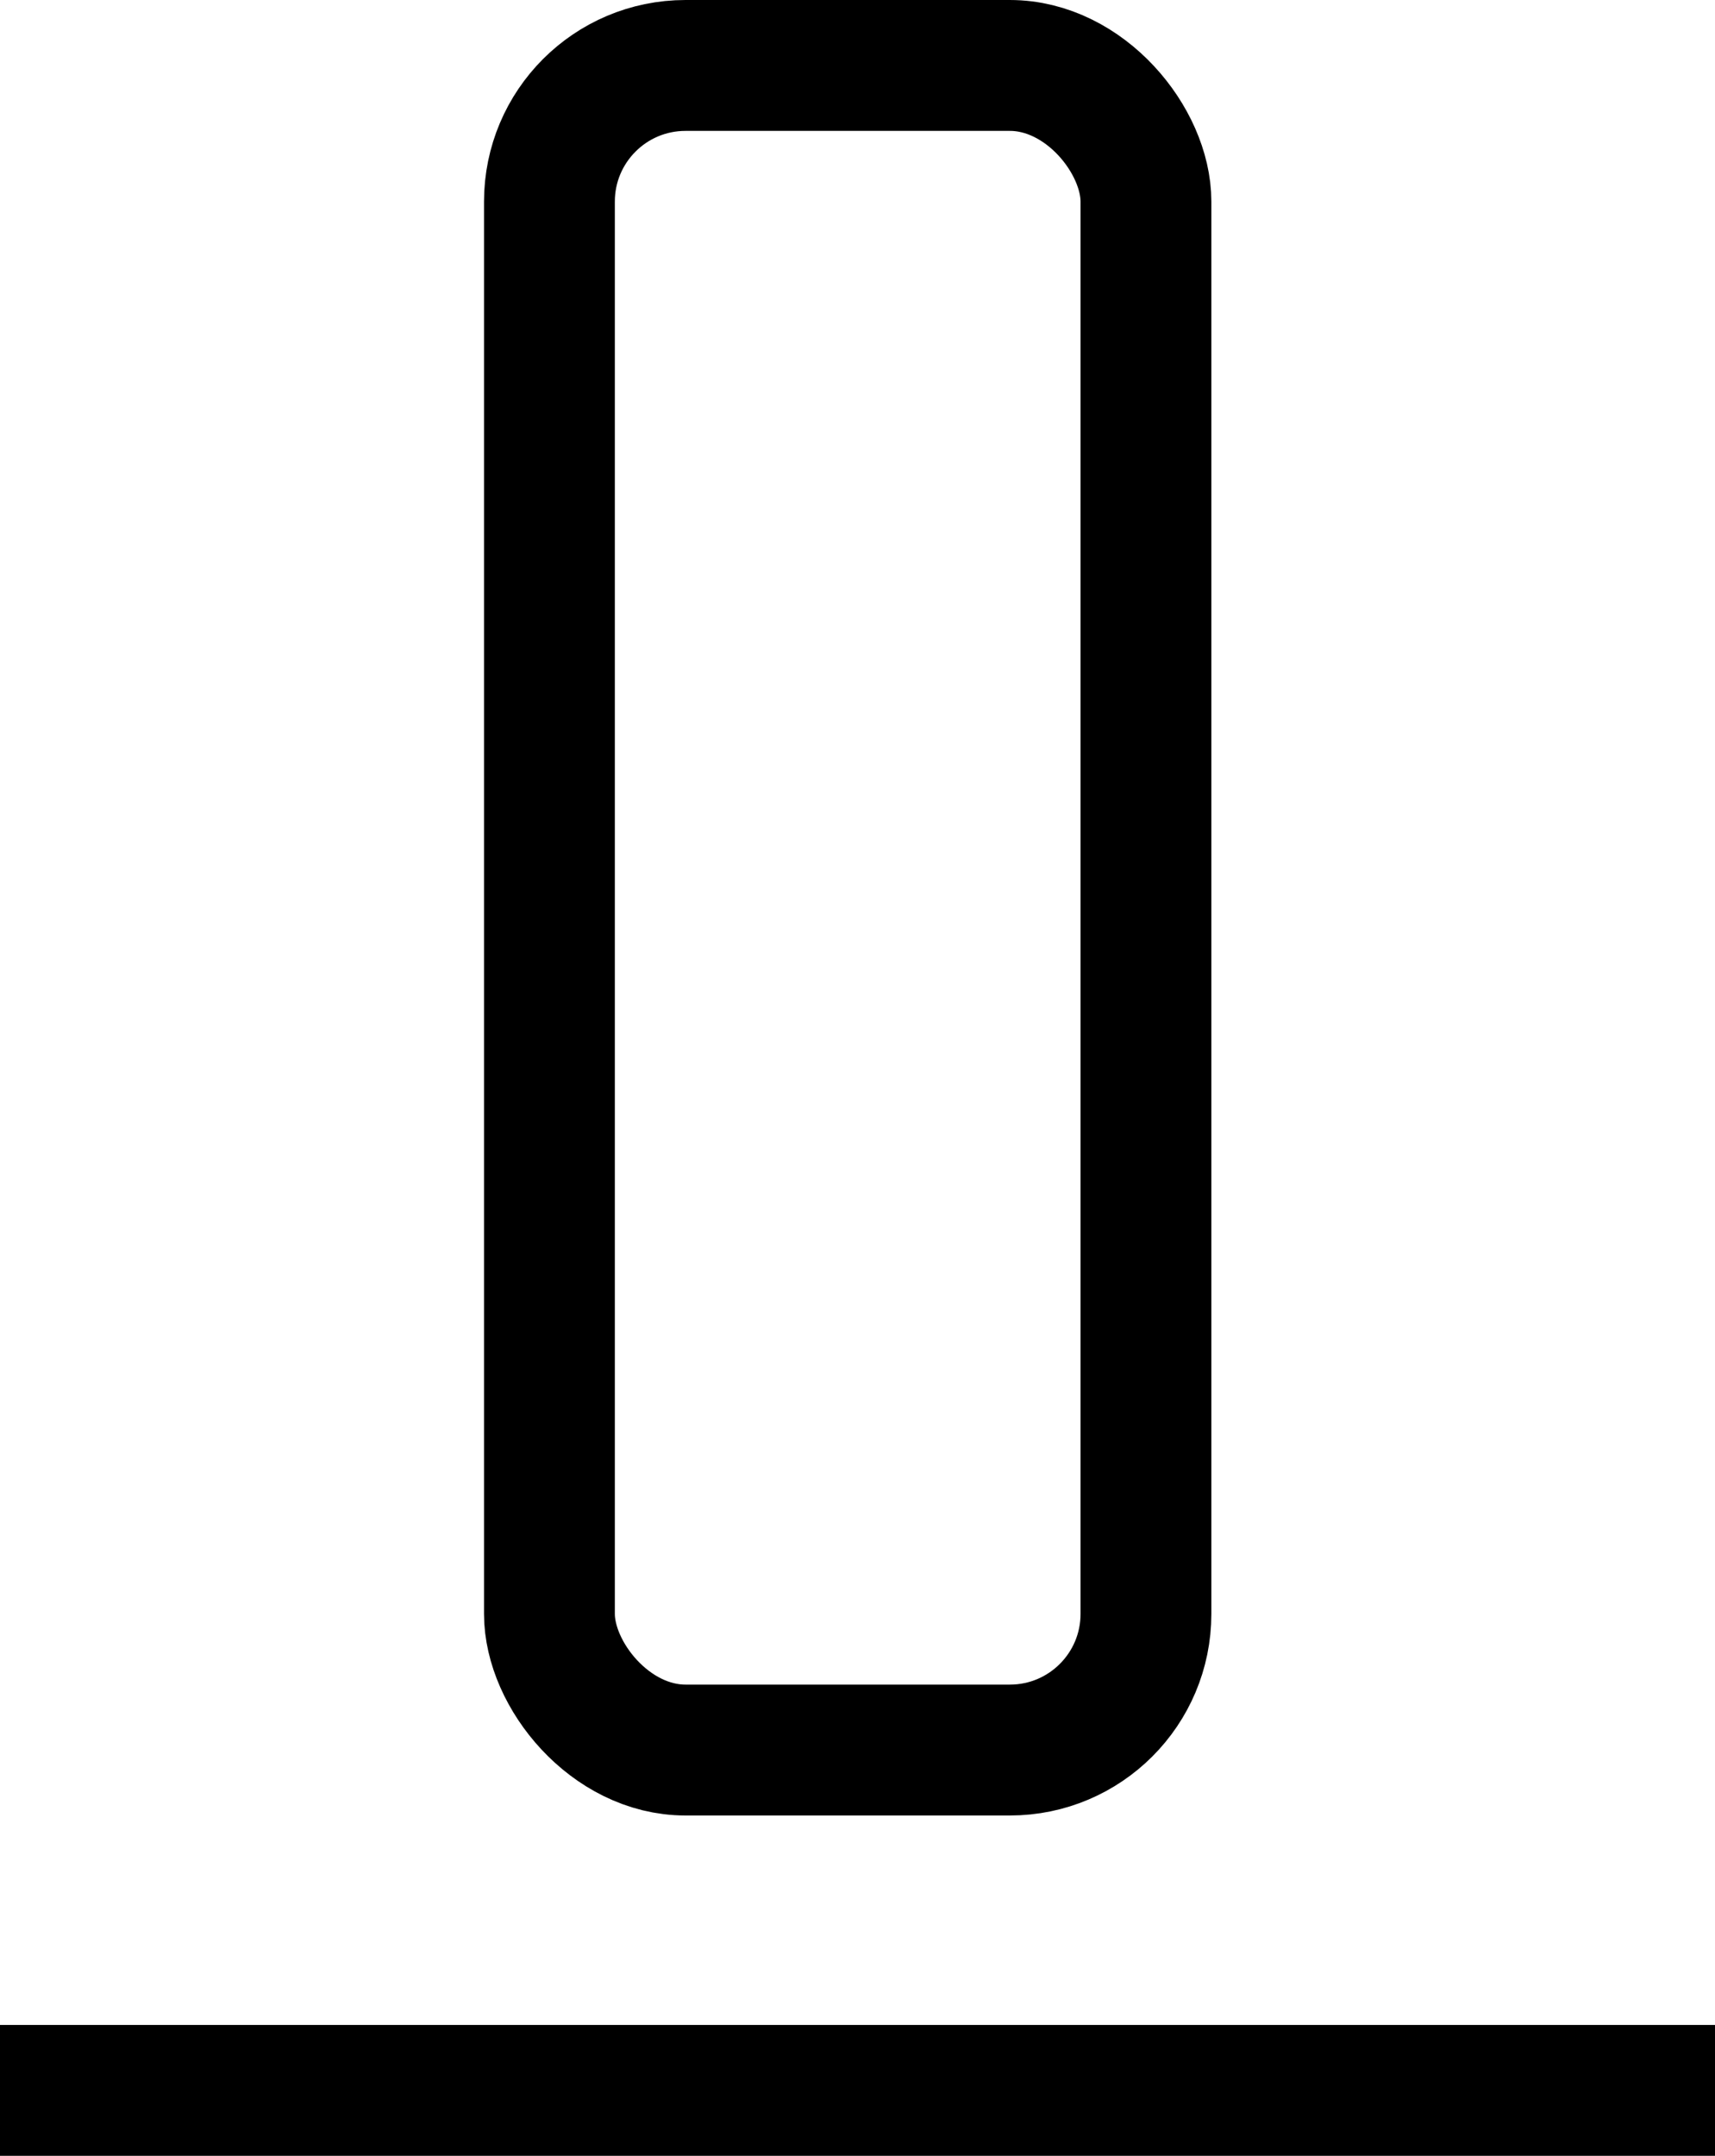 <?xml version="1.0" encoding="UTF-8"?>
<svg id="Layer_1" data-name="Layer 1" xmlns="http://www.w3.org/2000/svg" viewBox="0 0 13.11 16.47">
  <defs>
    <style>
      .cls-1 {
        fill: none;
        stroke: #000;
        stroke-miterlimit: 10;
      }
    </style>
  </defs>
  <rect class="cls-1" x="4.21" y=".5" width="4.56" height="12.87" rx="1.04" ry="1.04" transform="translate(12.97 13.87) rotate(-180)"/>
  <line class="cls-1" x1="13.11" y1="15.97" x2="0" y2="15.97"/>
</svg>